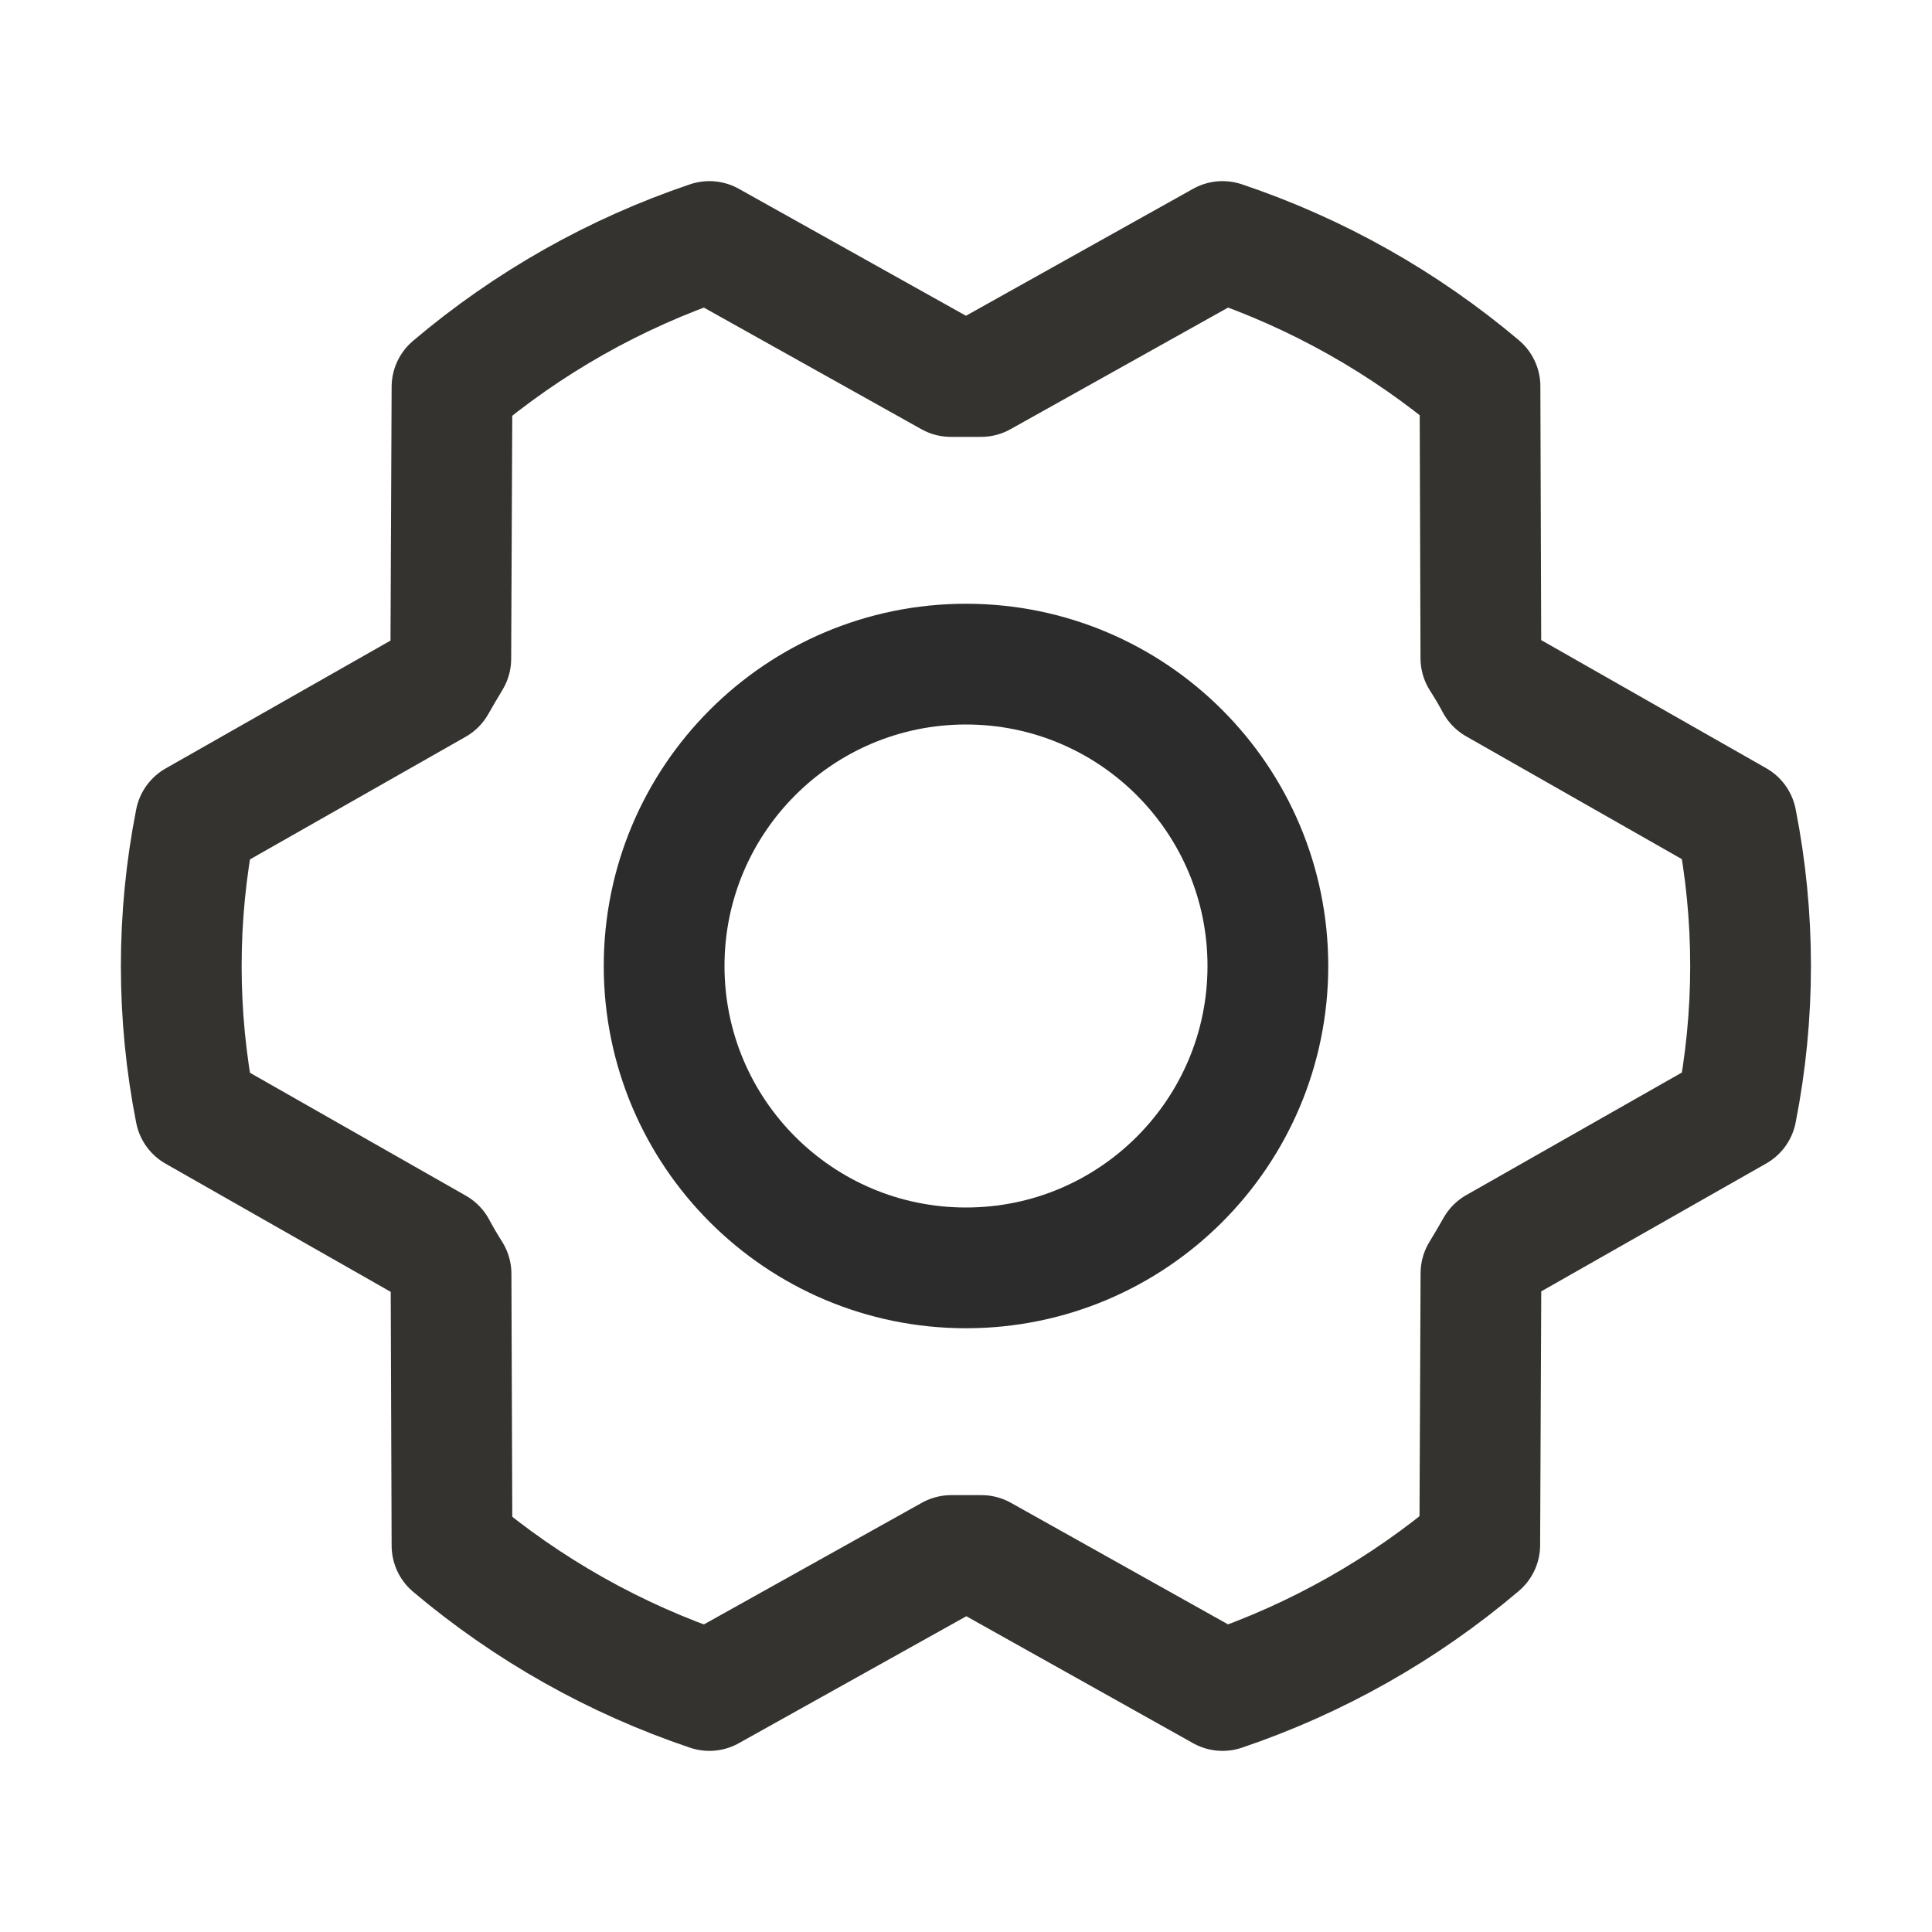 <svg width="24" height="24" viewBox="0 0 24 24" fill="none" xmlns="http://www.w3.org/2000/svg">
<path d="M12 15.75C14.071 15.75 15.75 14.071 15.75 12C15.75 9.929 14.071 8.25 12 8.25C9.929 8.25 8.25 9.929 8.25 12C8.25 14.071 9.929 15.75 12 15.75Z" stroke="#2C2C2C" stroke-width="1.5" stroke-linecap="round" stroke-linejoin="round"/>
<path d="M12.192 19.323C12.066 19.323 11.94 19.323 11.817 19.323L8.812 21C7.643 20.607 6.558 19.996 5.615 19.2L5.603 15.825C5.537 15.72 5.474 15.614 5.416 15.505L2.428 13.804C2.193 12.613 2.193 11.389 2.428 10.198L5.413 8.501C5.474 8.393 5.537 8.287 5.6 8.182L5.615 4.807C6.558 4.008 7.642 3.395 8.812 3L11.812 4.677C11.938 4.677 12.065 4.677 12.187 4.677L15.187 3C16.357 3.393 17.442 4.004 18.385 4.8L18.396 8.175C18.463 8.28 18.526 8.386 18.584 8.495L21.57 10.195C21.805 11.386 21.805 12.611 21.57 13.801L18.585 15.498C18.524 15.606 18.461 15.713 18.397 15.818L18.382 19.192C17.441 19.991 16.357 20.604 15.187 21L12.192 19.323Z" stroke="#343330" stroke-width="1.5" stroke-linecap="round" stroke-linejoin="round"/>
</svg>
